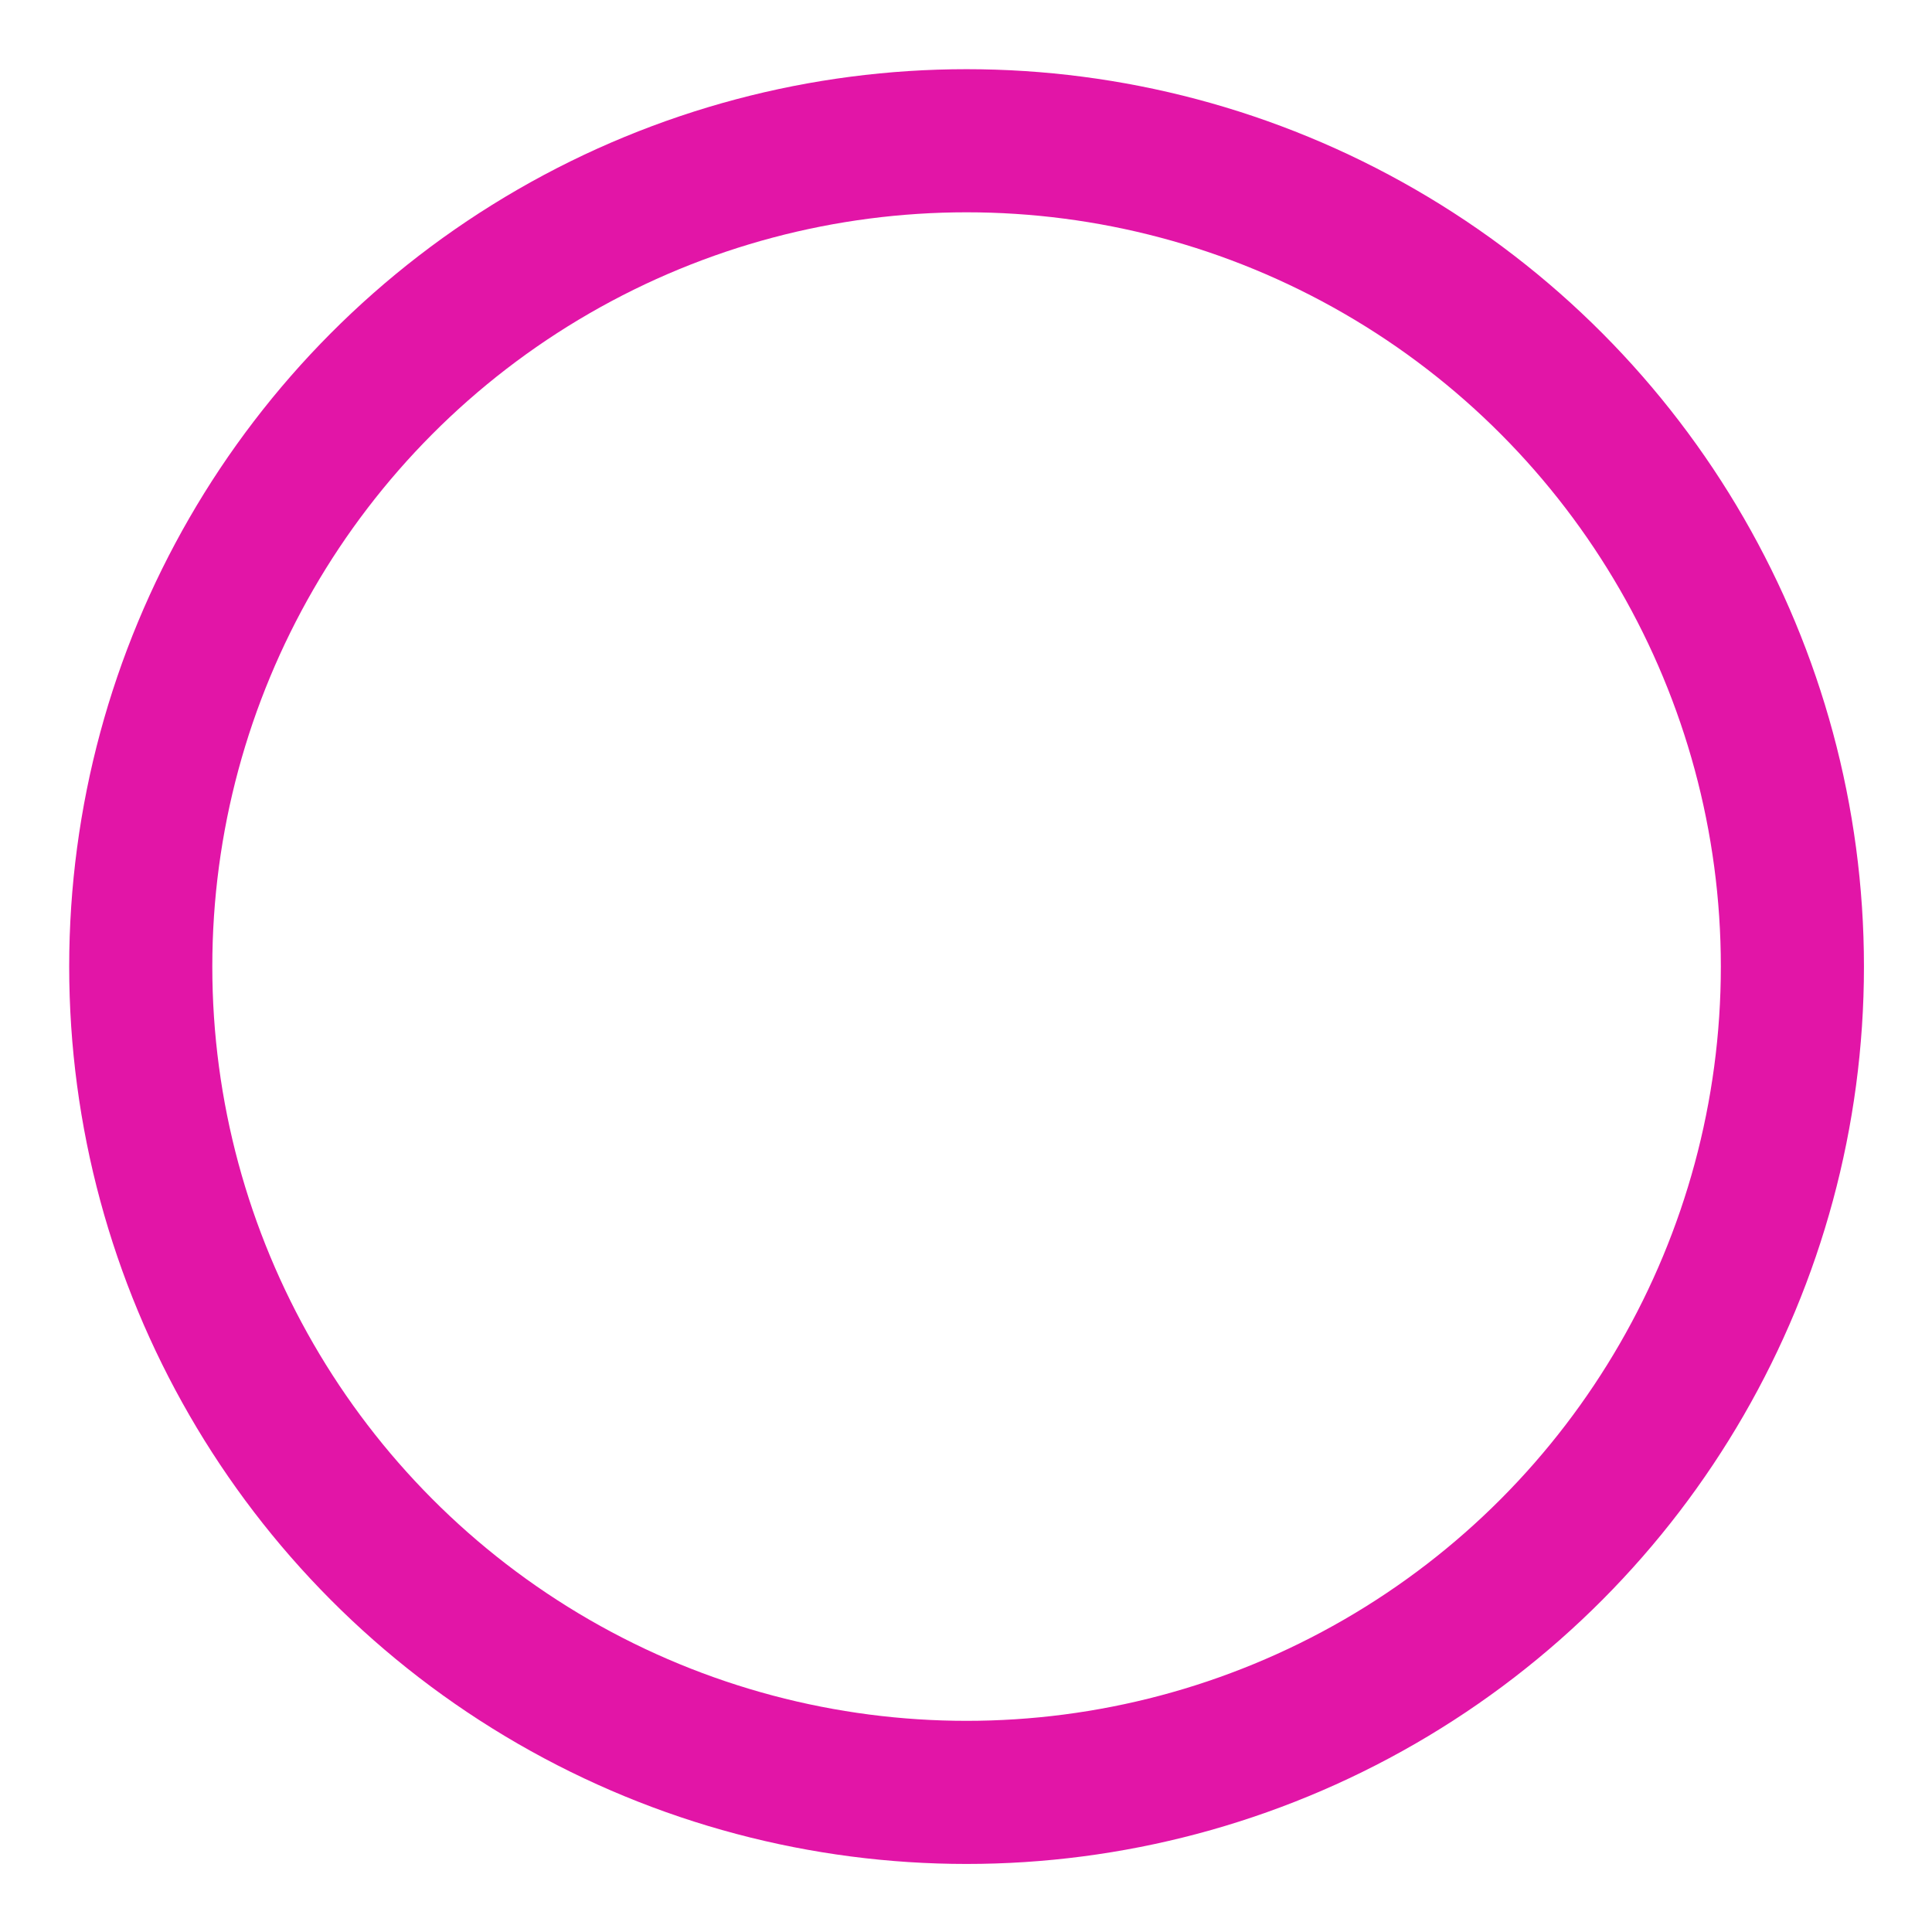 <svg width="27" height="27" fill="none" xmlns="http://www.w3.org/2000/svg"><g filter="url(#filter0_i_104_48)"><circle cx="13.508" cy="13.508" r="11.541" stroke="#E215A7" stroke-width="2"/></g><defs><filter id="filter0_i_104_48" x=".967" y=".967" width="25.082" height="25.082" filterUnits="userSpaceOnUse" color-interpolation-filters="sRGB"><feFlood flood-opacity="0" result="BackgroundImageFix"/><feBlend in="SourceGraphic" in2="BackgroundImageFix" result="shape"/><feColorMatrix in="SourceAlpha" values="0 0 0 0 0 0 0 0 0 0 0 0 0 0 0 0 0 0 127 0" result="hardAlpha"/><feOffset/><feGaussianBlur stdDeviation="3"/><feComposite in2="hardAlpha" operator="arithmetic" k2="-1" k3="1"/><feColorMatrix values="0 0 0 0 0 0 0 0 0 0 0 0 0 0 0 0 0 0 0.25 0"/><feBlend in2="shape" result="effect1_innerShadow_104_48"/></filter></defs></svg>